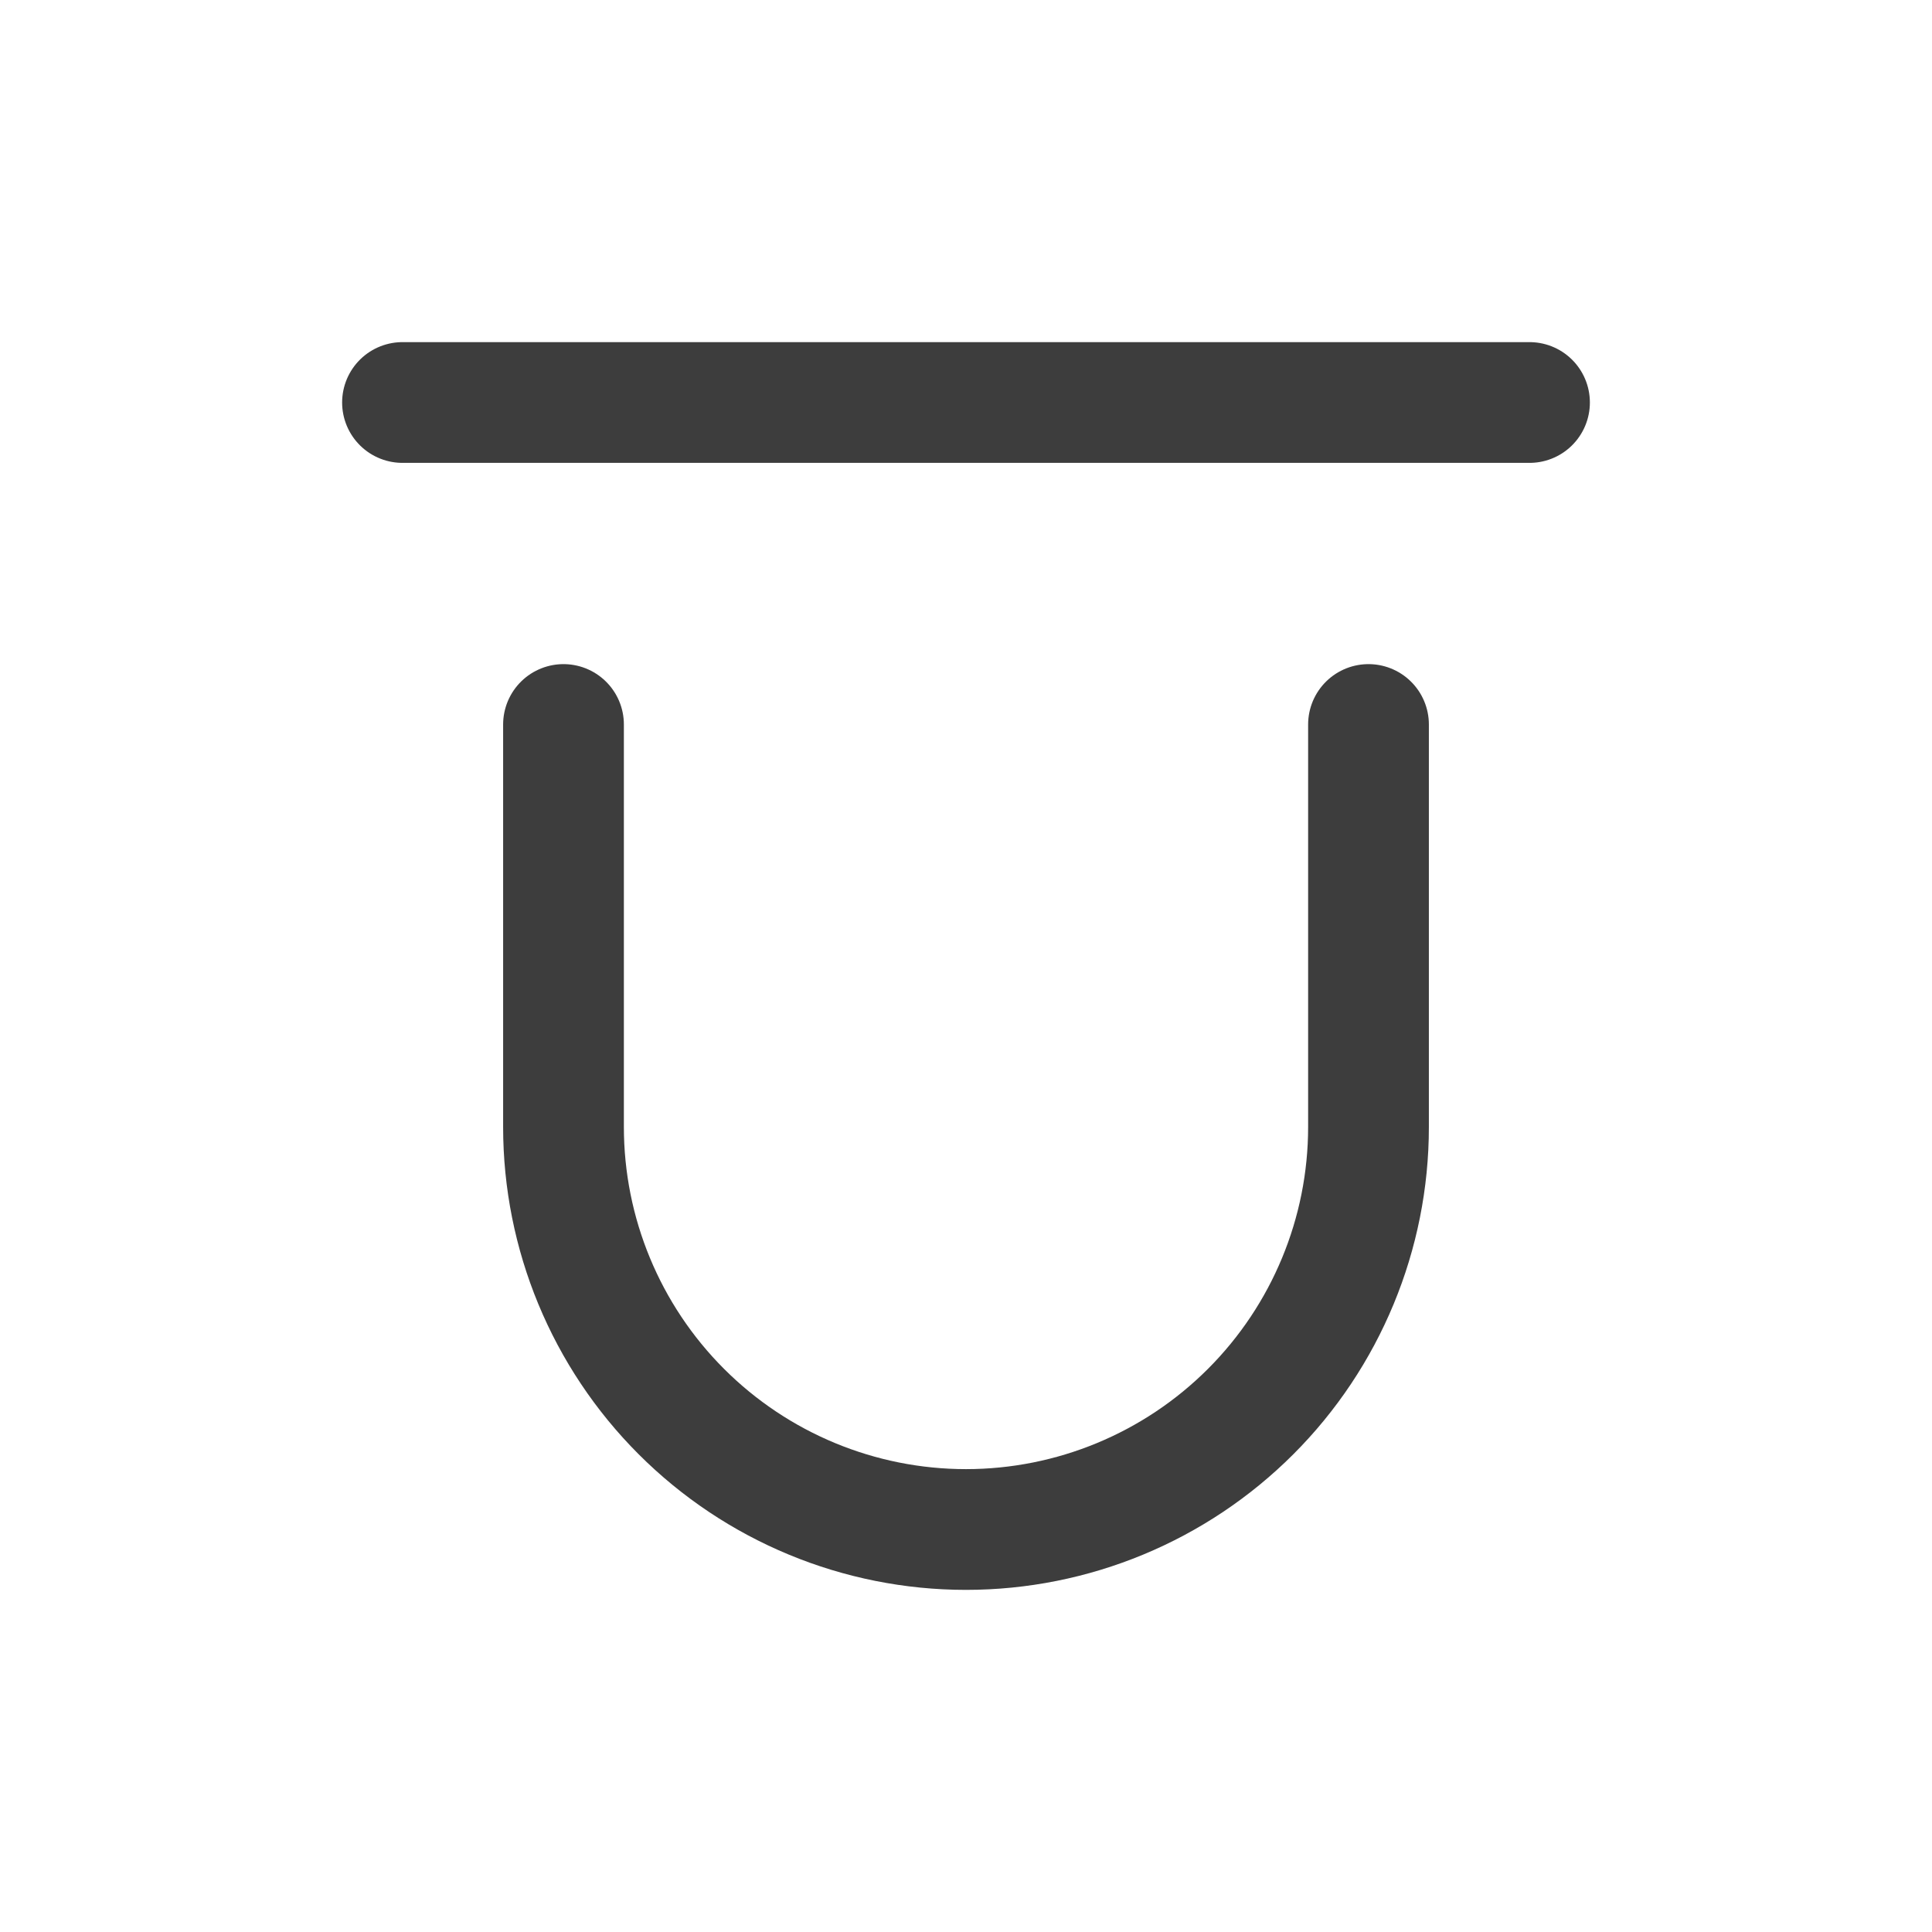 <svg width="24" height="24" viewBox="0 0 24 24" fill="none" xmlns="http://www.w3.org/2000/svg">
<path d="M7 9V14C7 15.326 7.527 16.598 8.464 17.535C9.402 18.473 10.674 19 12 19C13.326 19 14.598 18.473 15.536 17.535C16.473 16.598 17 15.326 17 14V9" stroke="#3D3D3D" stroke-width="1.5" stroke-linecap="round" stroke-linejoin="round"/>
<path d="M5 5H19" stroke="#3D3D3D" stroke-width="1.5" stroke-linecap="round" stroke-linejoin="round"/>
</svg>
